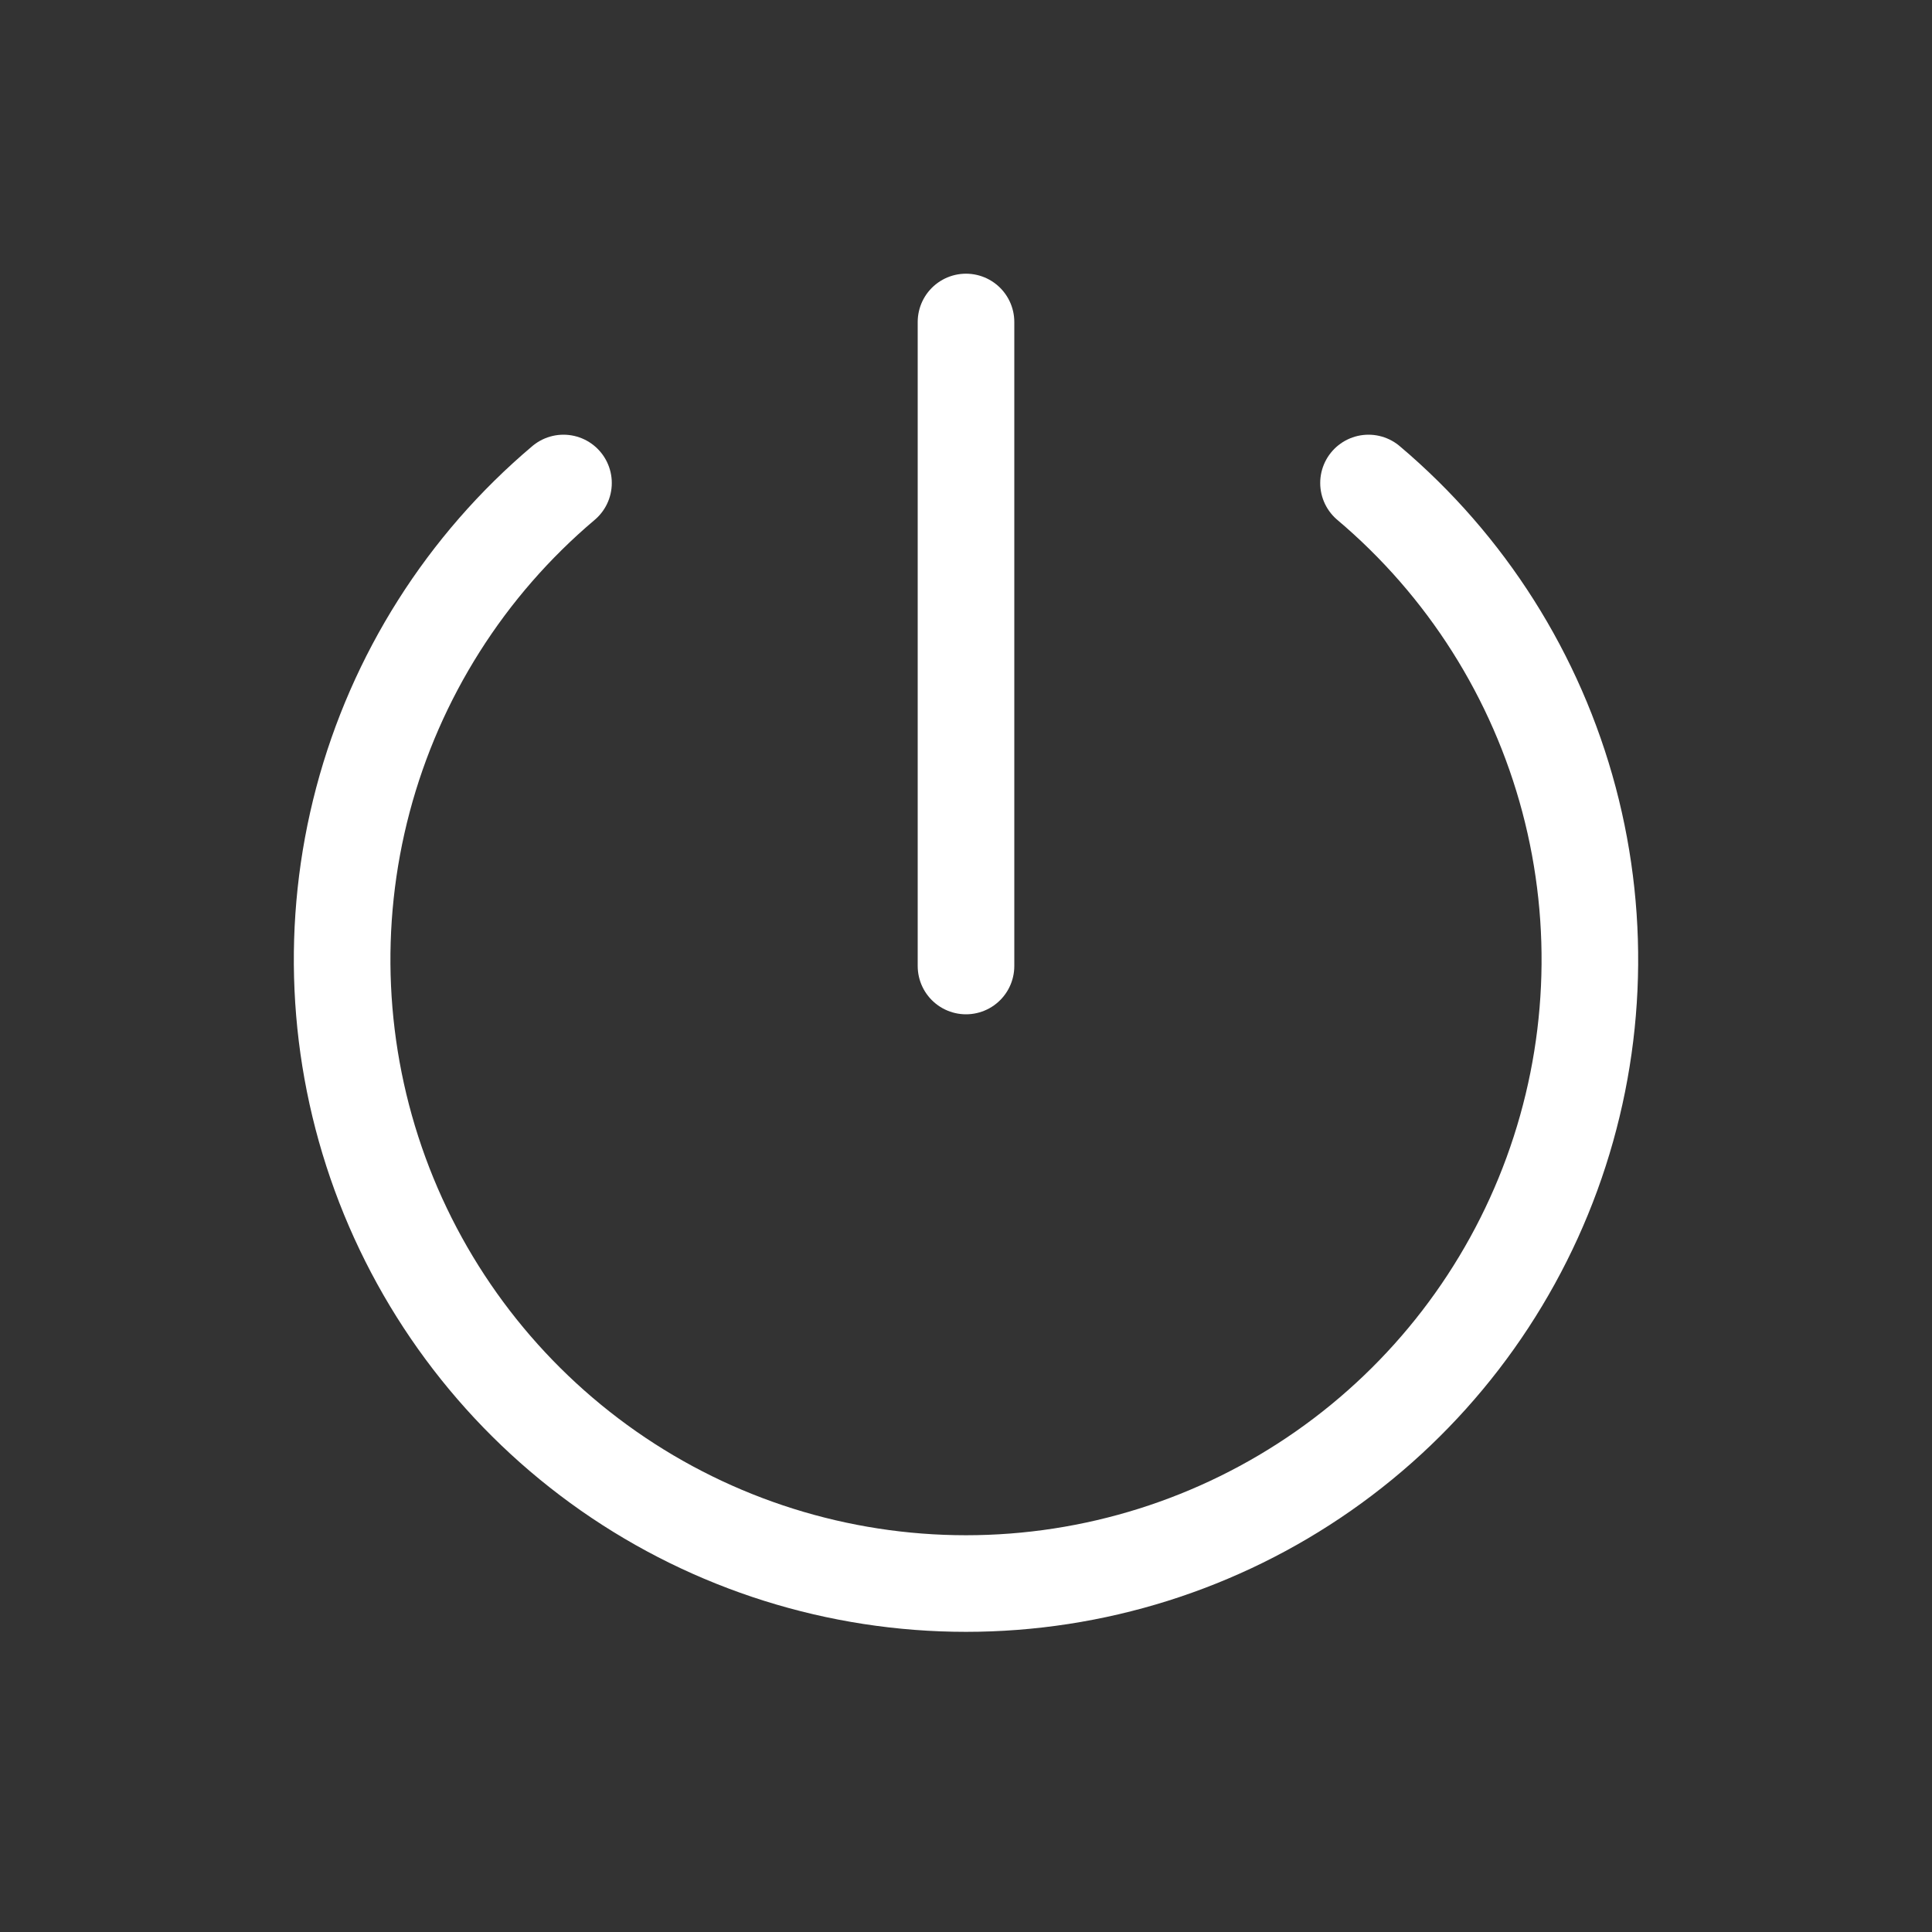 <svg width="80" height="80" viewBox="0 0 80 80" fill="none" xmlns="http://www.w3.org/2000/svg">
<rect x="0" y="0" width="80" height="80" fill="#333333" stroke="none"/>
<g clip-path="url(#clip0_471_1363)">
<path d="M23.333 20C19.288 23.416 16.39 27.992 15.031 33.11C13.673 38.227 13.92 43.639 15.738 48.611C17.557 53.584 20.86 57.877 25.199 60.911C29.538 63.944 34.705 65.571 40 65.571C45.295 65.571 50.462 63.944 54.801 60.911C59.141 57.877 62.443 53.584 64.262 48.611C66.08 43.639 66.327 38.227 64.969 33.11C63.61 27.992 60.712 23.416 56.667 20" stroke="white" stroke-width="4" stroke-linecap="round" stroke-linejoin="round"/>
<path d="M40 13.333V40" stroke="white" stroke-width="4" stroke-linecap="round" stroke-linejoin="round"/>
</g>
<defs>
<clipPath id="clip0_471_1363">
<rect width="80" height="80" fill="white"/>
</clipPath>
</defs>
</svg>

